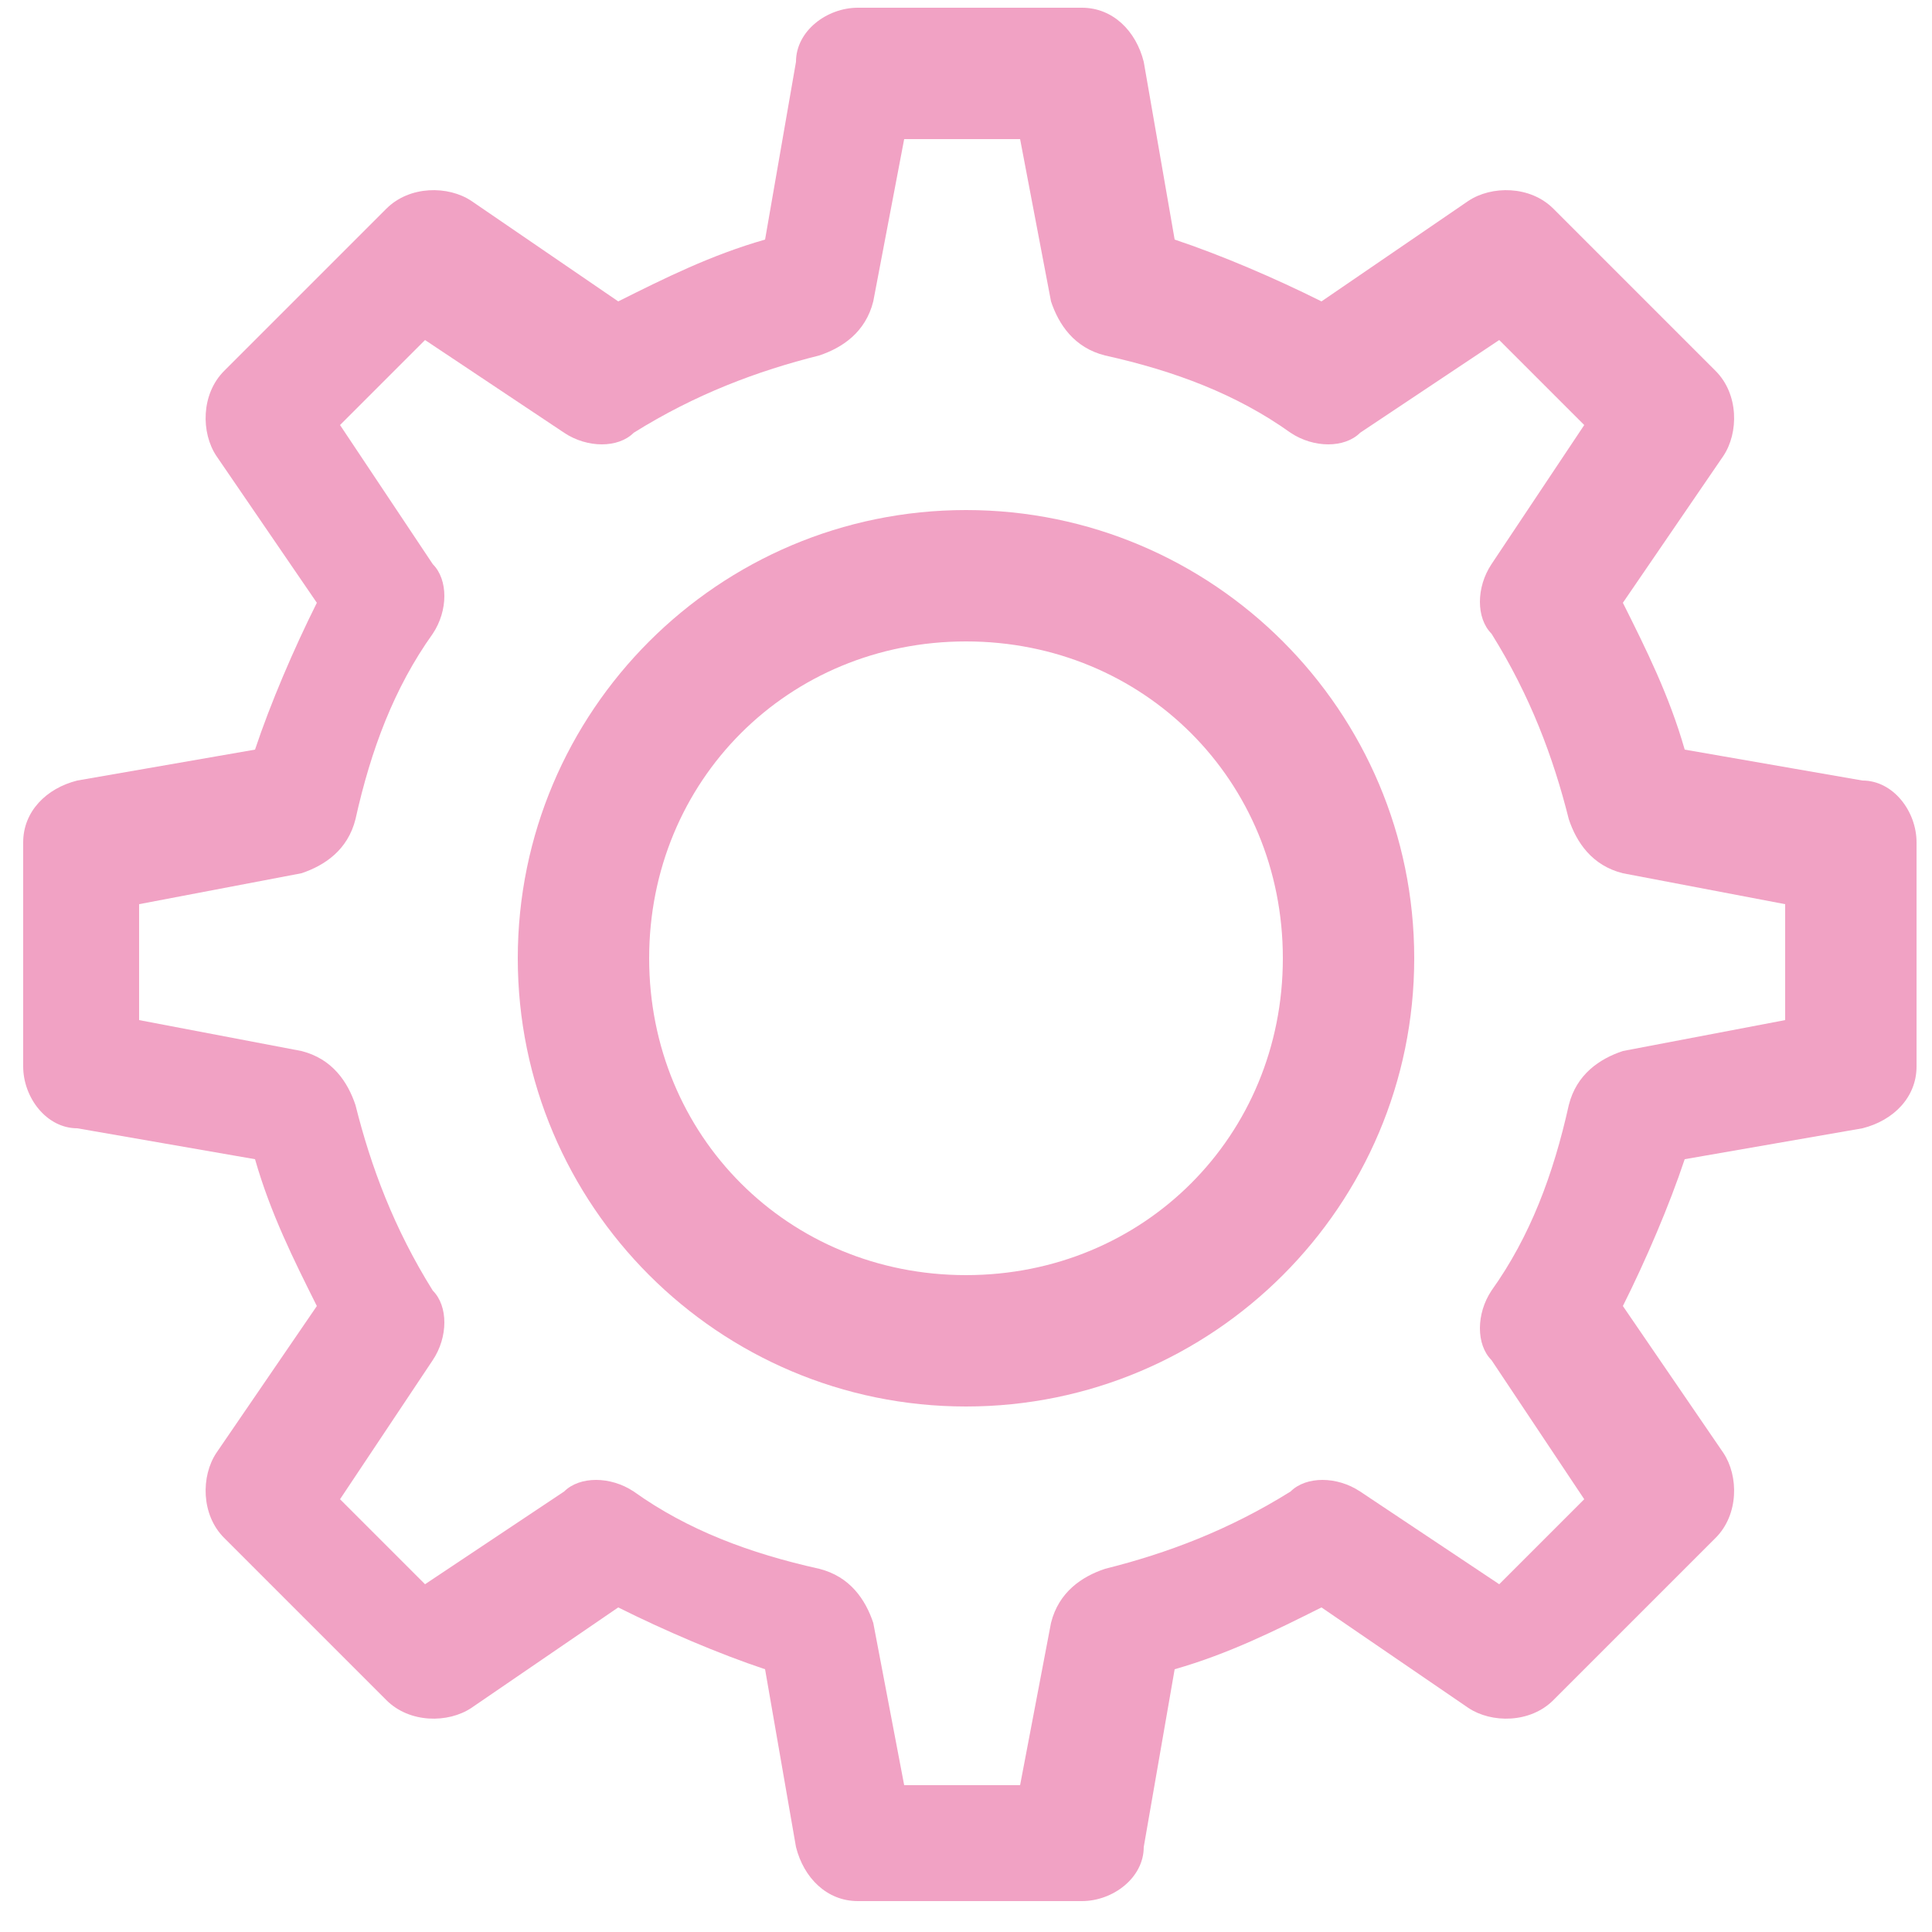<svg xmlns="http://www.w3.org/2000/svg" xml:space="preserve" width="250px" height="250px" version="1.1" style="shape-rendering:geometricPrecision; text-rendering:geometricPrecision; image-rendering:optimizeQuality; fill-rule:evenodd; clip-rule:evenodd"
viewBox="0 0 250 250"
 xmlns:xlink="http://www.w3.org/1999/xlink">
  <style type="text/css">
   <![CDATA[
    .fil0 {fill:#F1A2C4}
   ]]>
  </style>
   <g>
    <path class="fil0" d="M241 101l-23 -4c-2,-7 -5,-13 -8,-19l13 -19c2,-3 2,-8 -1,-11l-21 -21c-3,-3 -8,-3 -11,-1l-19 13c-6,-3 -13,-6 -19,-8l-4 -23c-1,-4 -4,-7 -8,-7l-29 0c-4,0 -8,3 -8,7l-4 23c-7,2 -13,5 -19,8l-19 -13c-3,-2 -8,-2 -11,1l-21 21c-3,3 -3,8 -1,11l13 19c-3,6 -6,13 -8,19l-23 4c-4,1 -7,4 -7,8l0 29c0,4 3,8 7,8l23 4c2,7 5,13 8,19l-13 19c-2,3 -2,8 1,11l21 21c3,3 8,3 11,1l19 -13c6,3 13,6 19,8l4 23c1,4 4,7 8,7l29 0c4,0 8,-3 8,-7l4 -23c7,-2 13,-5 19,-8l19 13c3,2 8,2 11,-1l21 -21c3,-3 3,-8 1,-11l-13 -19c3,-6 6,-13 8,-19l23 -4c4,-1 7,-4 7,-8l0 -29c0,-4 -3,-8 -7,-8zm-10 31l-21 4c-3,1 -6,3 -7,7 -2,9 -5,17 -10,24 -2,3 -2,7 0,9l12 18 -11 11 -18 -12c-3,-2 -7,-2 -9,0 -8,5 -16,8 -24,10 -3,1 -6,3 -7,7l-4 21 -15 0 -4 -21c-1,-3 -3,-6 -7,-7 -9,-2 -17,-5 -24,-10 -3,-2 -7,-2 -9,0l-18 12 -11 -11 12 -18c2,-3 2,-7 0,-9 -5,-8 -8,-16 -10,-24 -1,-3 -3,-6 -7,-7l-21 -4 0 -15 21 -4c3,-1 6,-3 7,-7 2,-9 5,-17 10,-24 2,-3 2,-7 0,-9l-12 -18 11 -11 18 12c3,2 7,2 9,0 8,-5 16,-8 24,-10 3,-1 6,-3 7,-7l4 -21 15 0 4 21c1,3 3,6 7,7 9,2 17,5 24,10 3,2 7,2 9,0l18 -12 11 11 -12 18c-2,3 -2,7 0,9 5,8 8,16 10,24 1,3 3,6 7,7l21 4 0 15z"/>
    <path class="fil0" d="M125 66c-32,0 -58,26 -58,58 0,32 26,58 58,58 32,0 58,-26 58,-58 0,-32 -26,-58 -58,-58zm0 99c-23,0 -41,-18 -41,-41 0,-23 18,-41 41,-41 23,0 41,18 41,41 0,23 -18,41 -41,41z"/>
   </g>
</svg>
